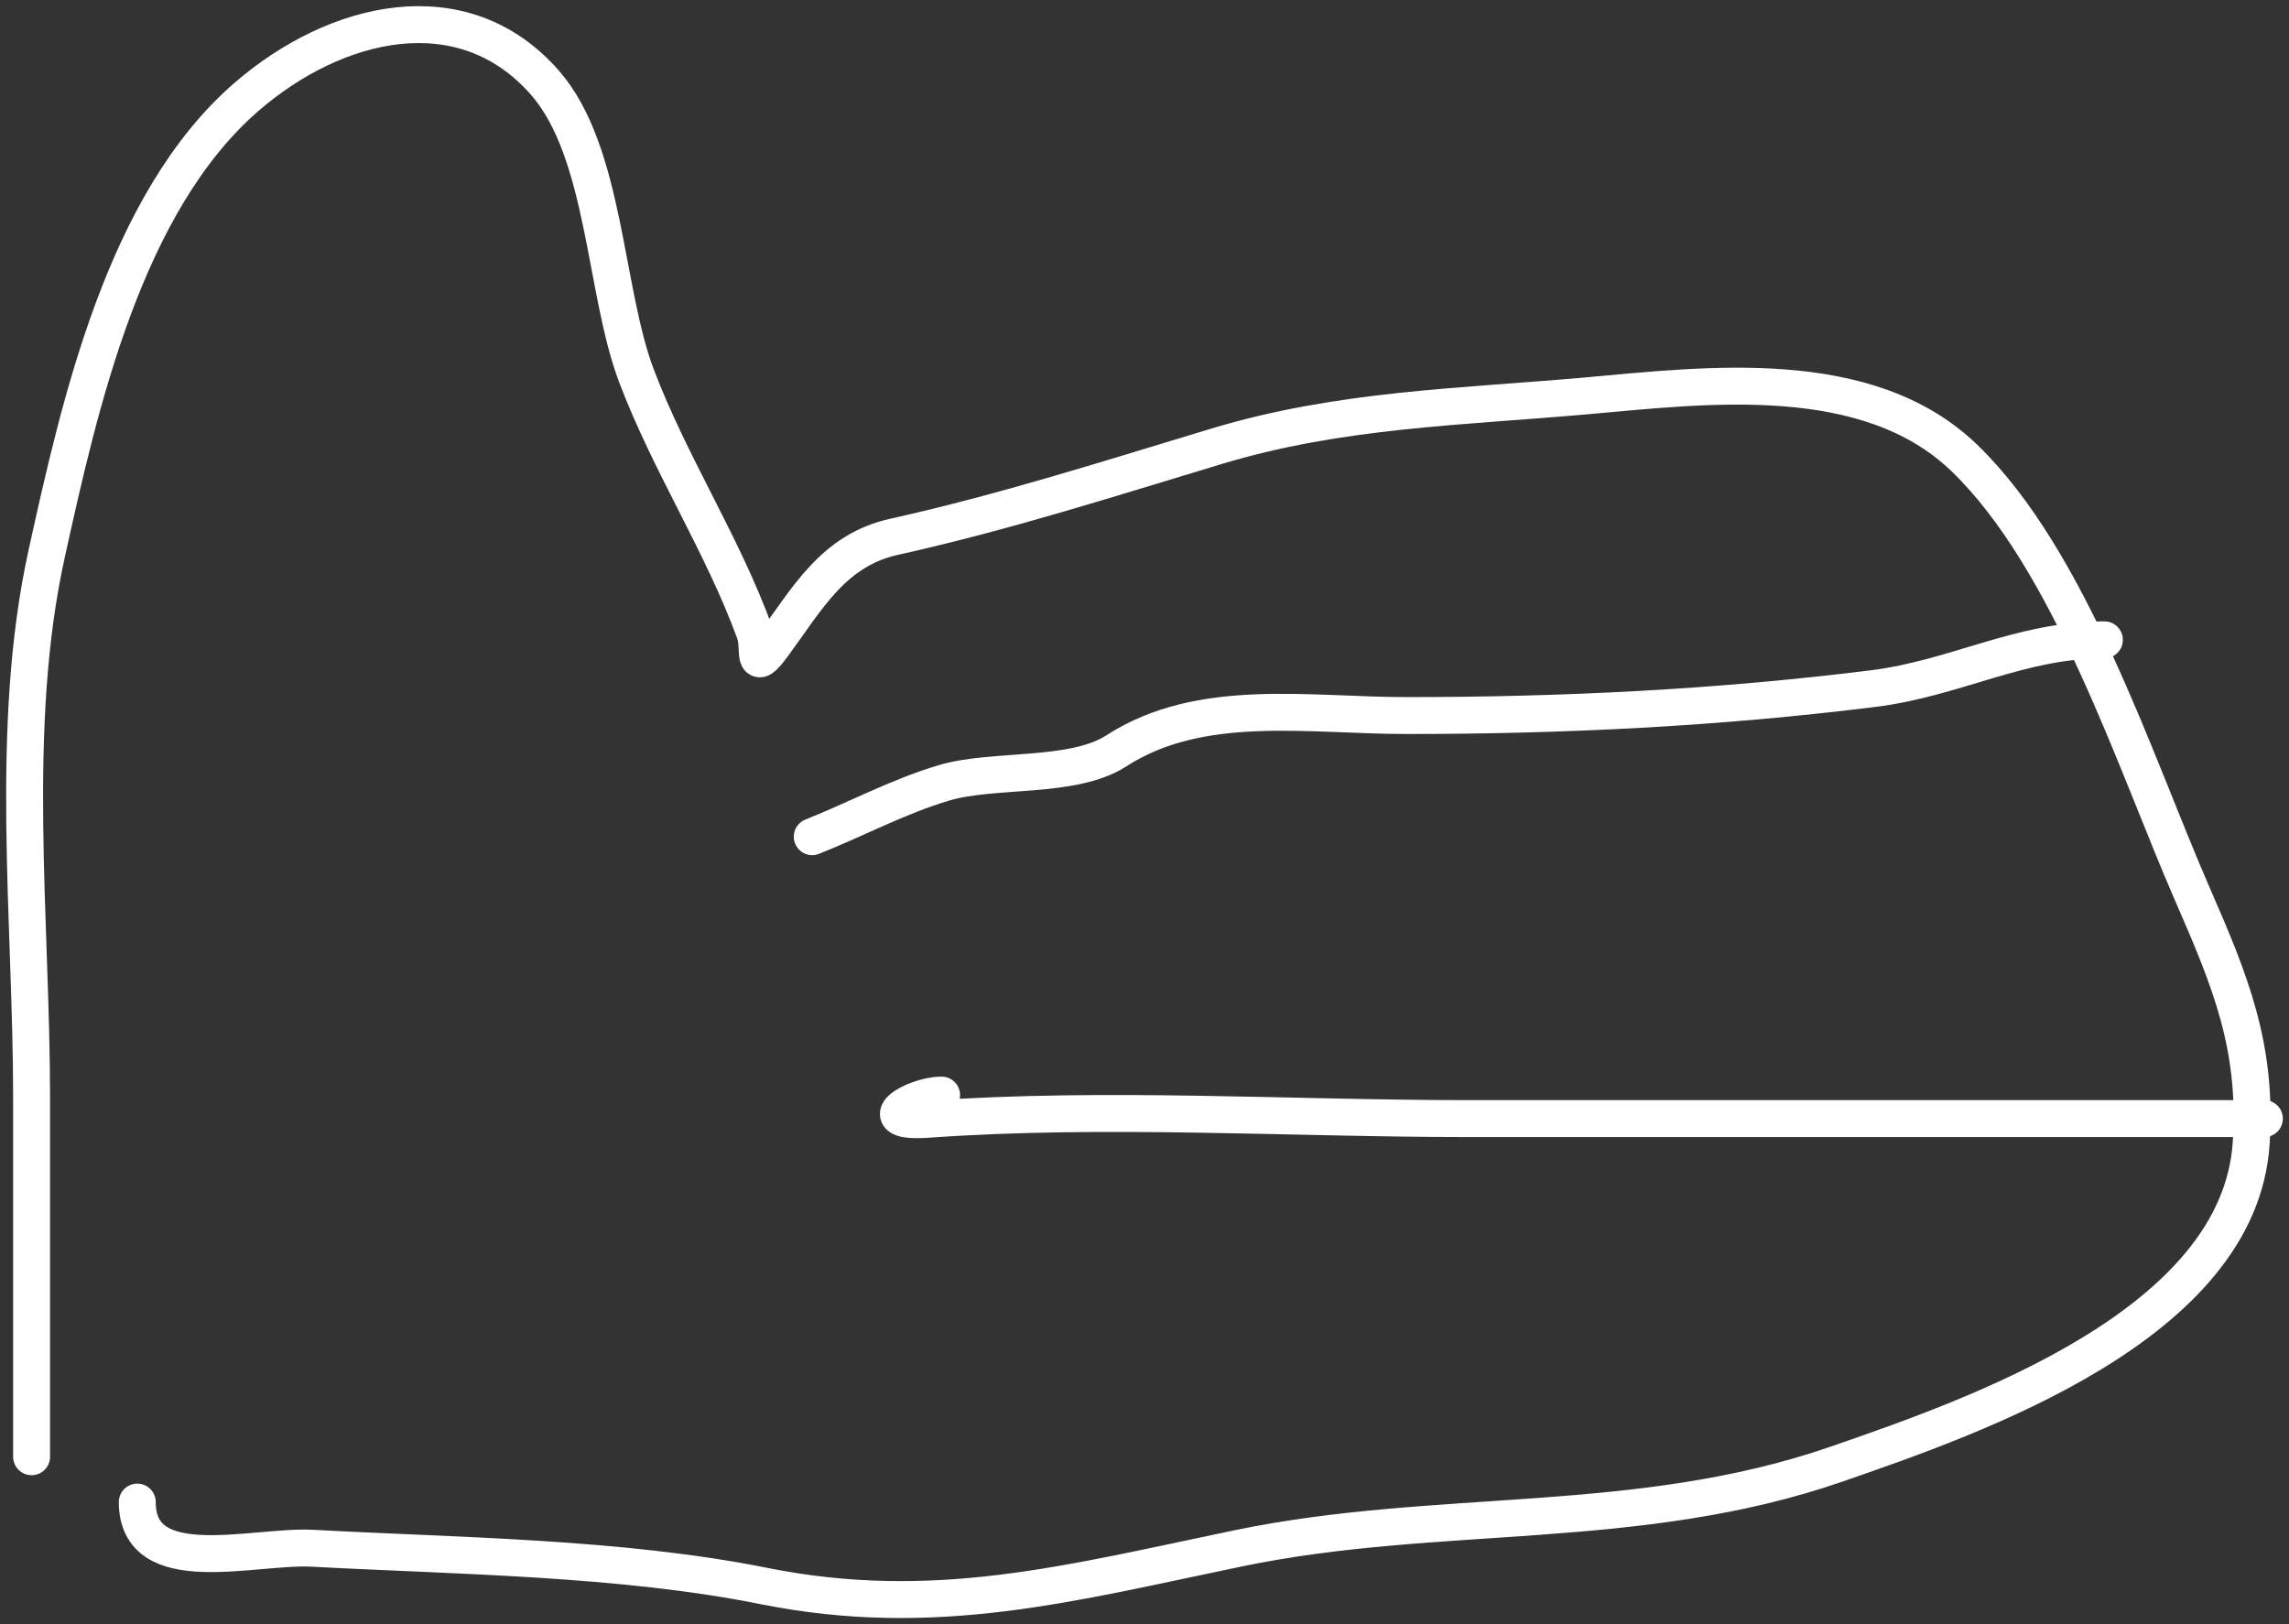<svg width="186" height="132" viewBox="0 0 186 132" fill="none" xmlns="http://www.w3.org/2000/svg">
<rect x="0" y="0" width="186" height="132" fill="#333333" stroke="none"/>
<path d="M2.567 118.393C2.567 108.661 2.567 98.929 2.567 89.197C2.567 74.86 0.679 59.102 3.794 44.994C6.464 32.9 10.113 16.475 20.017 7.885C27.295 1.573 37.634 -0.879 44.283 6.725C49.206 12.356 49.102 23.627 51.713 30.532C54.418 37.687 58.732 44.271 61.324 51.406C61.809 52.741 61.019 54.881 62.824 52.429C65.604 48.654 67.704 44.727 72.639 43.63C81.607 41.635 90.075 38.919 98.882 36.262C108.89 33.244 118.69 33.082 128.943 32.169C138.644 31.307 151.738 29.619 159.617 37.217C168.279 45.571 173.513 62.054 178.157 72.689C181.245 79.76 183.428 85.054 182.929 92.881C181.988 107.625 160.61 115.058 149.188 119.007C133.084 124.574 116.887 122.468 100.655 125.829C87.017 128.653 75.964 131.679 62.074 128.898C50.394 126.561 37.273 126.471 25.402 125.829C20.618 125.57 11.155 128.471 11.155 122.077" stroke="white" stroke-width="3" stroke-linecap="round"/>
<path d="M171 52C164.105 52 158.938 55.126 152.196 55.966C139.554 57.54 127.043 58.154 114.314 58.154C106.276 58.154 97.556 56.599 90.706 61.026C87.178 63.306 80.734 62.424 76.706 63.624C73.004 64.727 69.575 66.575 66 68" stroke="white" stroke-width="3" stroke-linecap="round"/>
<path d="M184 90.911C162.444 90.911 140.888 90.911 119.331 90.911C104.883 90.911 89.831 89.94 75.427 90.964C70.514 91.314 74.204 89 76.513 89" stroke="white" stroke-width="3" stroke-linecap="round"/>
</svg>
